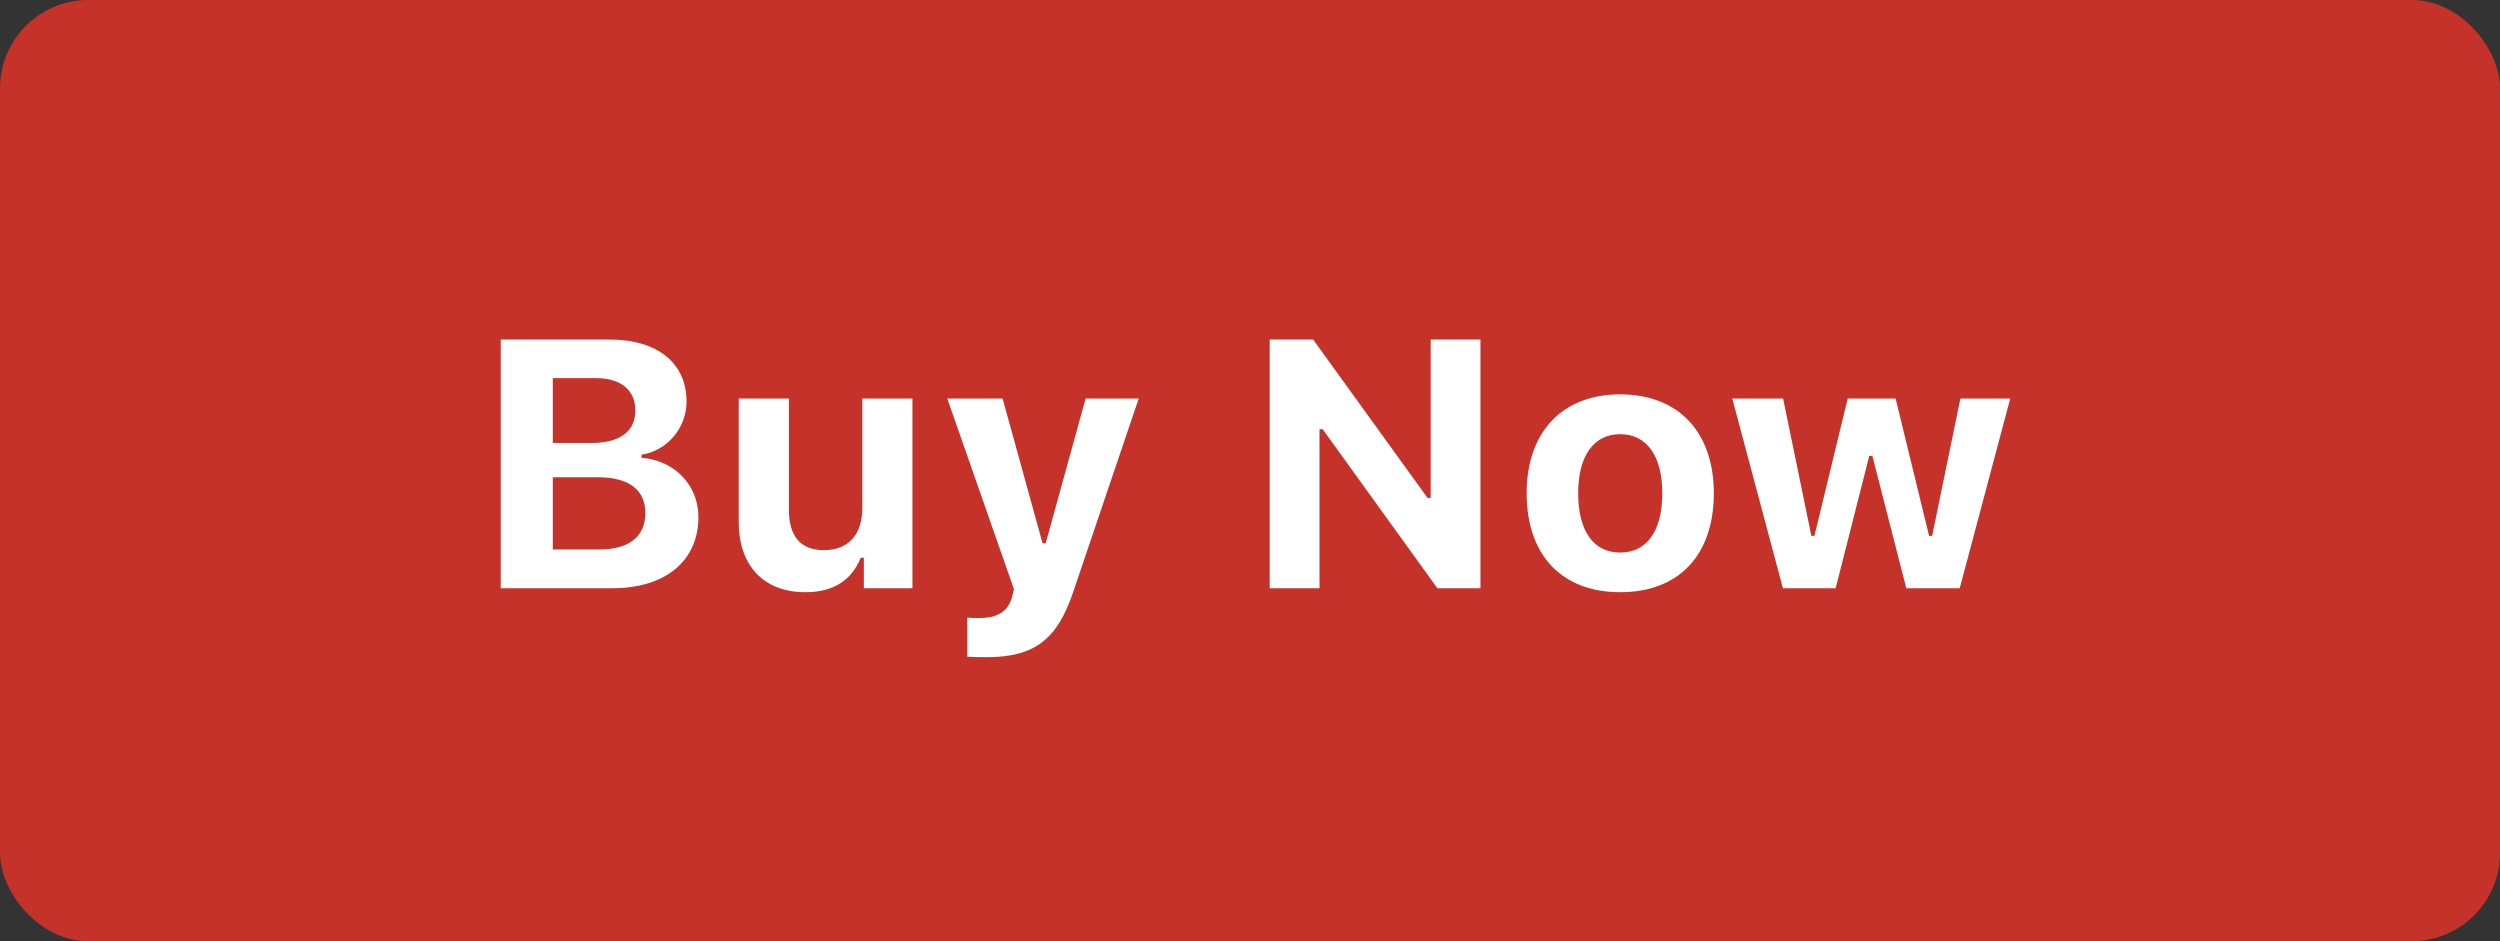 <svg width="85" height="32" viewBox="0 0 85 32" fill="none" xmlns="http://www.w3.org/2000/svg">
<rect x="0" y="0" width="85" height="32" fill="#333333" stroke="none"/>
<rect width="85" height="32" rx="3" fill="#C5322A"/>
<path d="M20.822 20C22.627 20 23.746 19.068 23.746 17.58C23.746 16.49 22.932 15.652 21.812 15.565V15.459C22.68 15.33 23.342 14.551 23.342 13.654C23.342 12.348 22.363 11.545 20.723 11.545H17.025V20H20.822ZM18.795 12.857H20.271C21.115 12.857 21.602 13.268 21.602 13.959C21.602 14.662 21.08 15.06 20.125 15.06H18.795V12.857ZM18.795 18.682V16.227H20.33C21.373 16.227 21.941 16.648 21.941 17.439C21.941 18.248 21.391 18.682 20.371 18.682H18.795ZM31.023 13.549H29.318V17.275C29.318 18.16 28.861 18.705 28.012 18.705C27.227 18.705 26.822 18.242 26.822 17.328V13.549H25.117V17.75C25.117 19.25 25.984 20.135 27.379 20.135C28.357 20.135 28.961 19.713 29.266 18.963H29.371V20H31.023V13.549ZM33.537 22.344C35.148 22.344 35.94 21.77 36.49 20.123L38.717 13.549H36.912L35.553 18.471H35.447L34.088 13.549H32.207L34.475 20.035L34.416 20.281C34.275 20.803 33.912 21.014 33.273 21.014C33.203 21.014 32.945 21.008 32.887 20.996V22.326C32.957 22.338 33.473 22.344 33.537 22.344ZM44.863 20V14.592H44.969L48.871 20H50.336V11.545H48.643V16.93H48.537L44.647 11.545H43.17V20H44.863ZM55.088 20.135C57.074 20.135 58.27 18.881 58.27 16.771C58.27 14.68 57.057 13.408 55.088 13.408C53.119 13.408 51.906 14.685 51.906 16.771C51.906 18.875 53.102 20.135 55.088 20.135ZM55.088 18.787C54.174 18.787 53.658 18.049 53.658 16.771C53.658 15.506 54.18 14.762 55.088 14.762C55.99 14.762 56.518 15.506 56.518 16.771C56.518 18.049 55.996 18.787 55.088 18.787ZM68.348 13.549H66.654L65.693 18.219H65.588L64.451 13.549H62.822L61.691 18.219H61.586L60.625 13.549H58.897L60.619 20H62.412L63.555 15.5H63.66L64.814 20H66.631L68.348 13.549Z" fill="white"/>
</svg>

